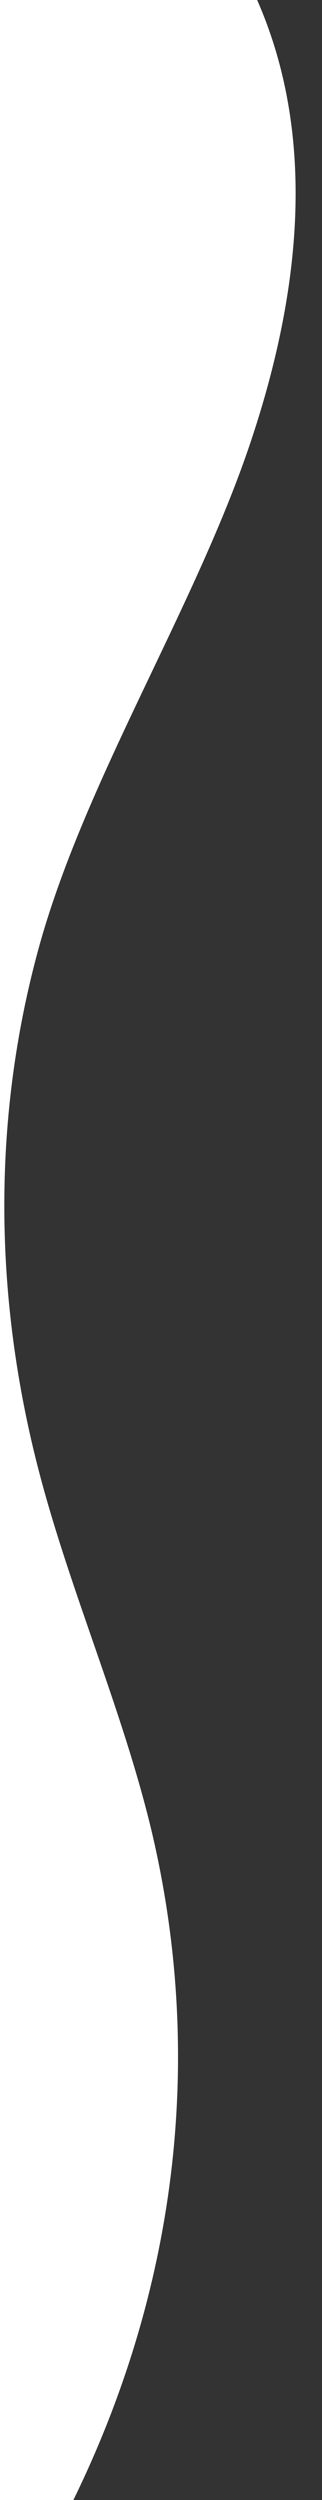 <svg width="120" height="930" viewBox="0 0 120 930" fill="none" xmlns="http://www.w3.org/2000/svg">
<rect x="0" y="0" width="120" height="930" fill="#333333" stroke="none"/>
<g clip-path="url(#clip0_4_216)">
<path d="M56.44 680.923C45.65 635.973 26.31 592.449 14.58 547.623C-2.14 483.77 -3.15 417.275 14.19 353.524C31 291.57 72 227.331 92.83 166.113C111.31 111.825 118.92 52.553 95.83 -6.5224e-05L-4.06516e-05 -6.10352e-05L0 930L27.35 930C66.204 850.589 76.264 764.45 56.44 680.923Z" fill="white"/>
</g>
<defs>
<clipPath id="clip0_4_216">
<rect width="930" height="120" fill="white" transform="translate(0 930) rotate(-90)"/>
</clipPath>
</defs>
</svg>
